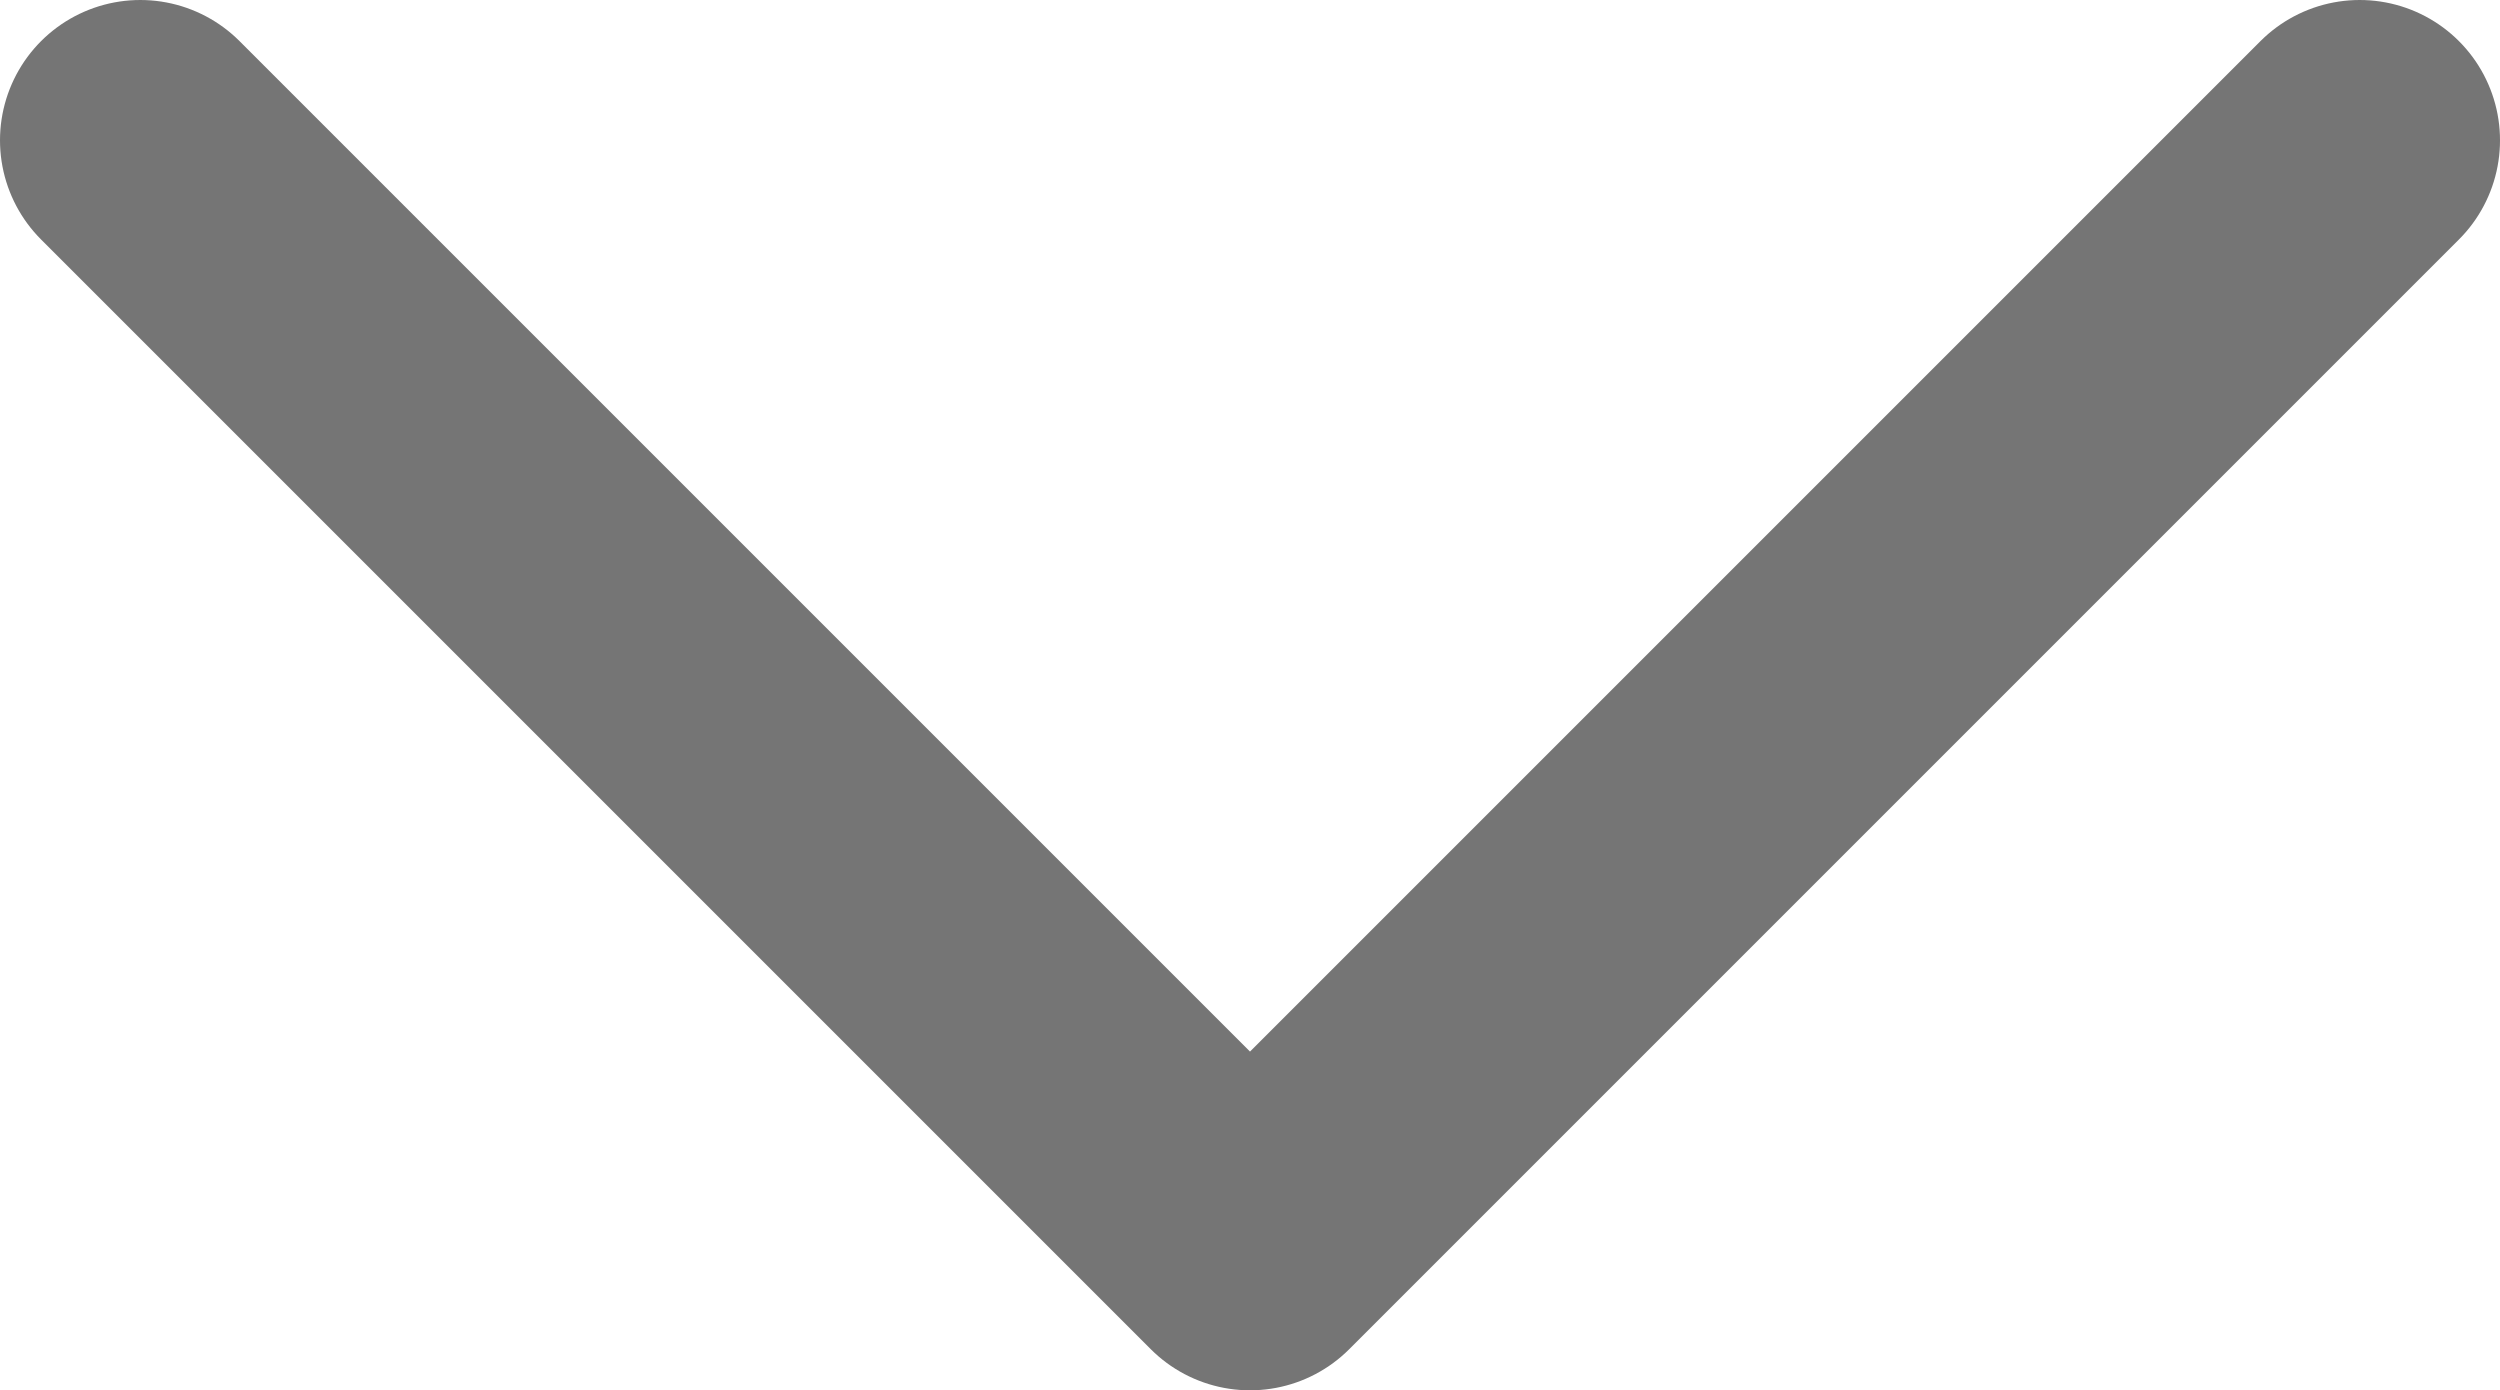<svg xmlns="http://www.w3.org/2000/svg" viewBox="0 0 98 54.5"><defs><style>.cls-1{fill:none;stroke:#757575;stroke-linecap:round;stroke-linejoin:round;stroke-width:11px;}</style></defs><title>down</title><g id="layer"><polyline class="cls-1" points="92.5 5.5 49 49 5.5 5.5"/></g></svg>